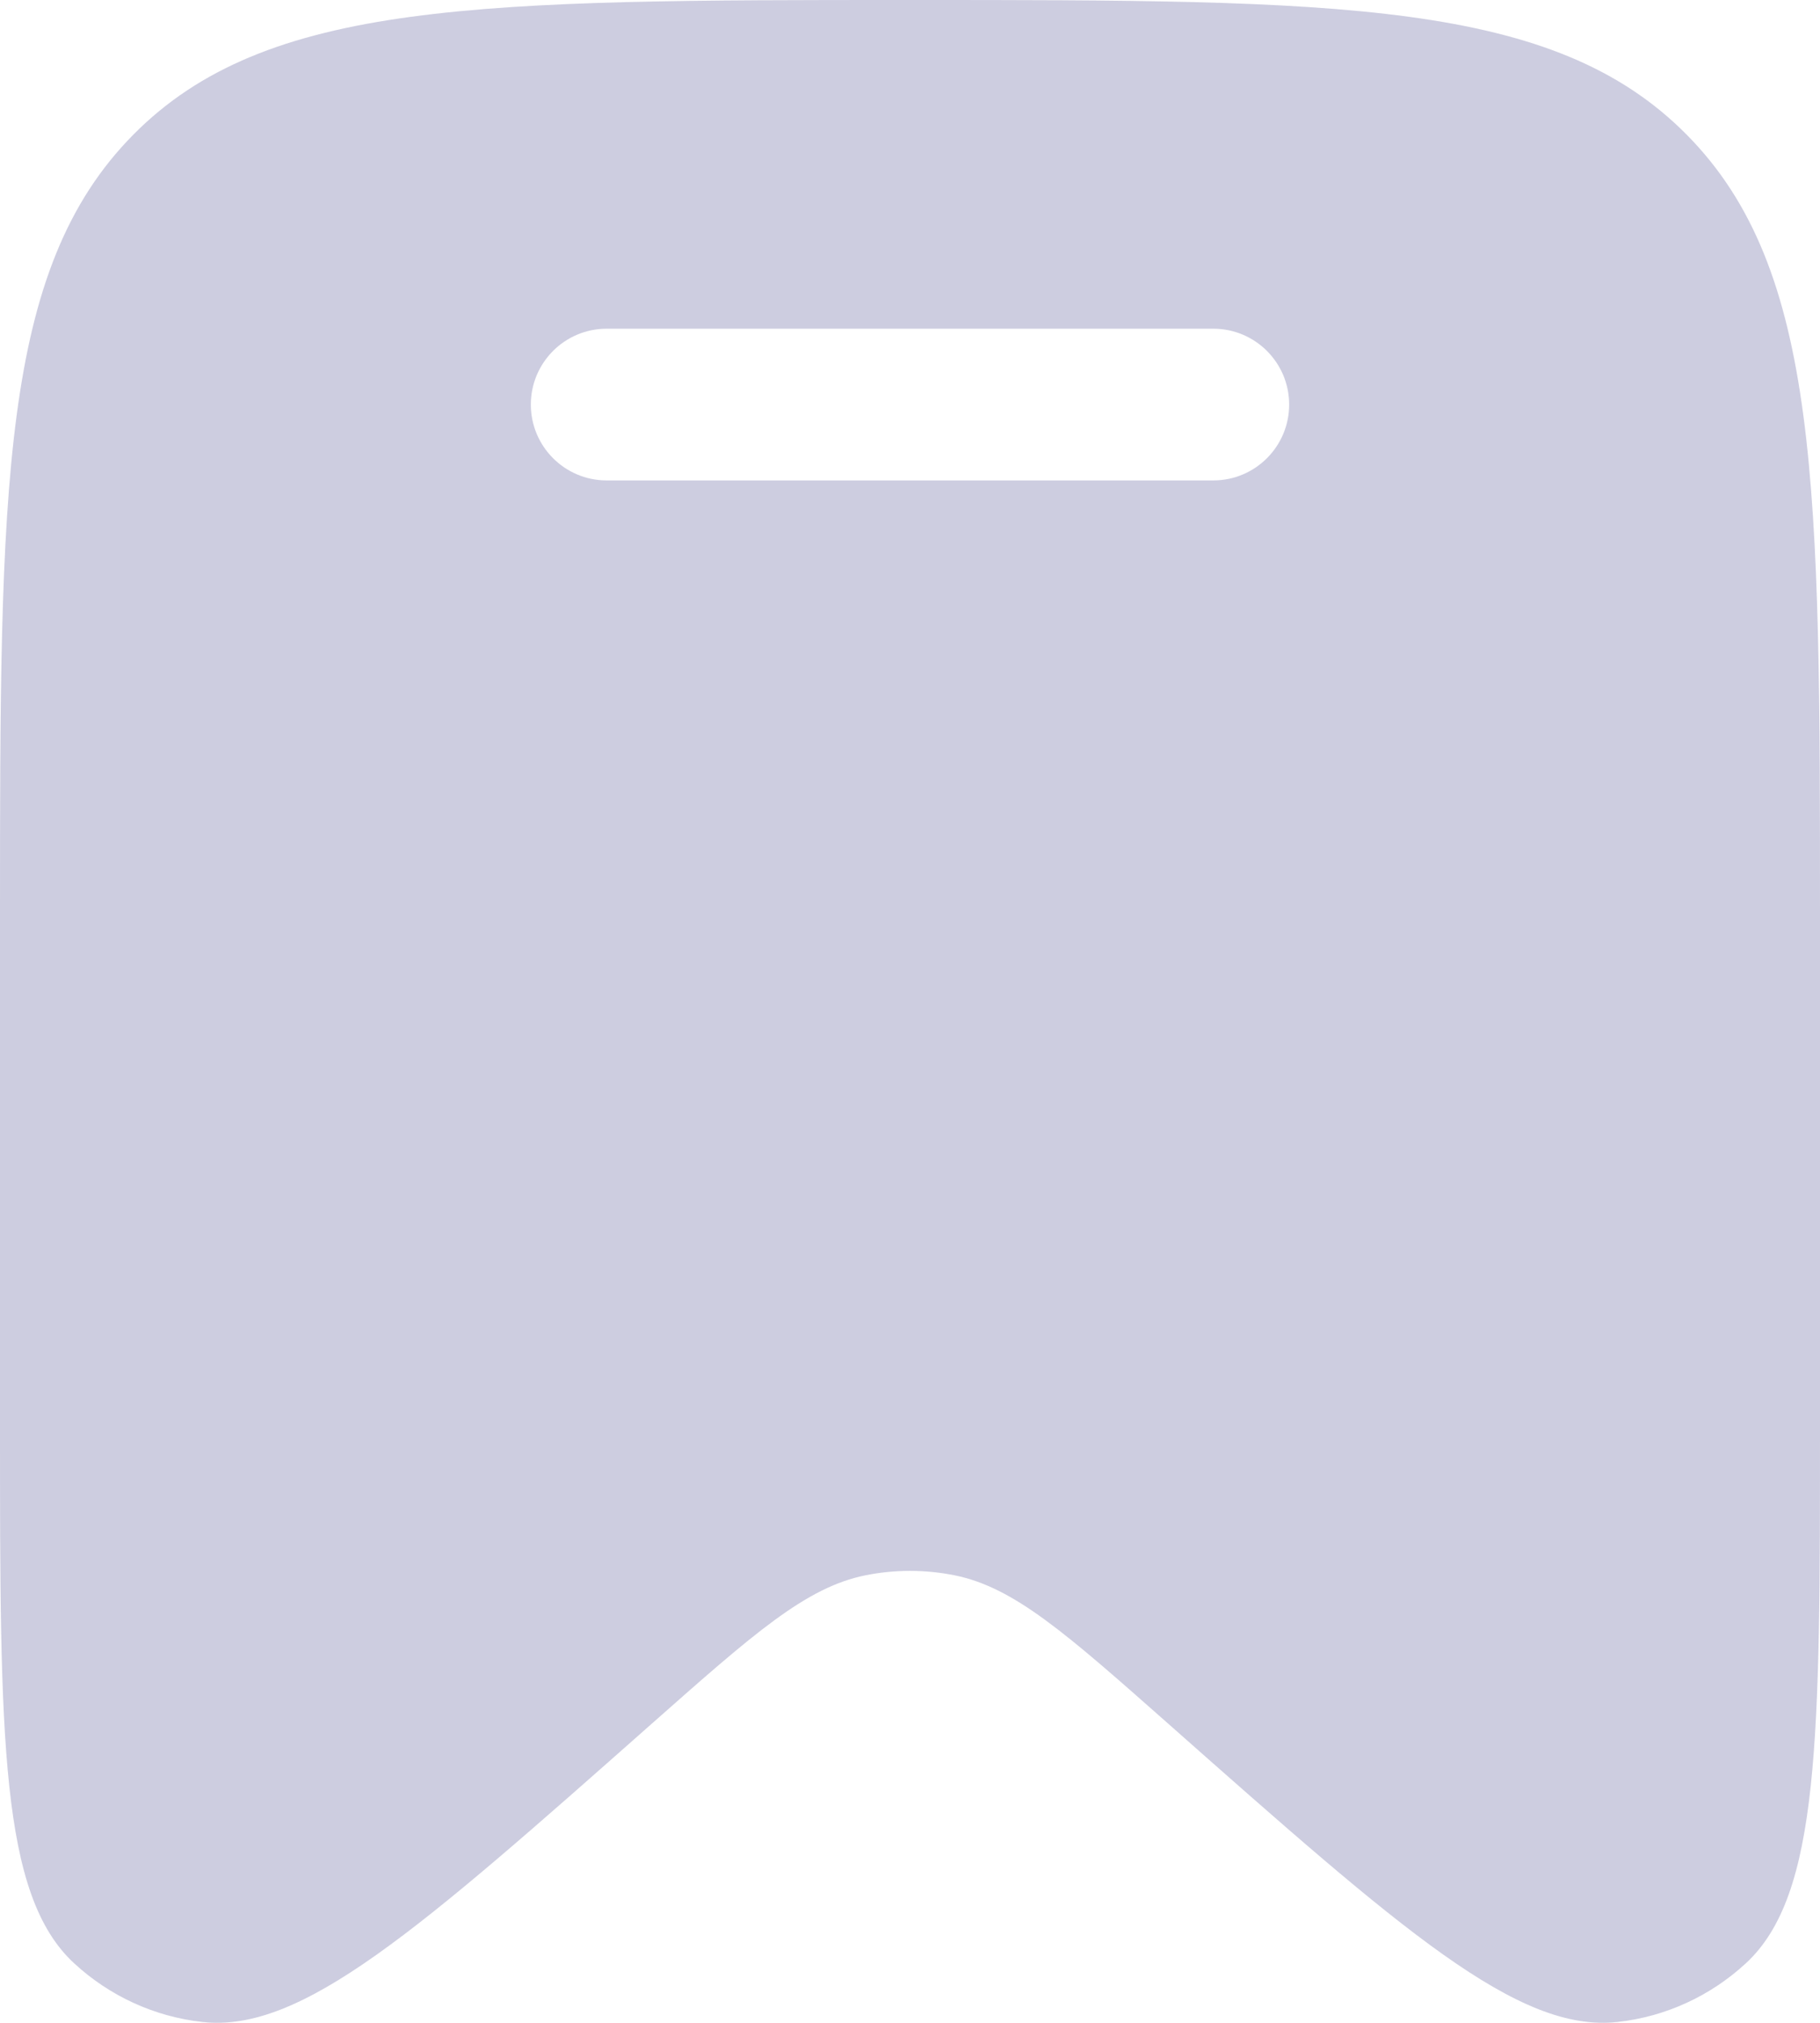 <svg width="18" height="20" viewBox="0 0 18 20" fill="none" xmlns="http://www.w3.org/2000/svg">
<path fill-rule="evenodd" clip-rule="evenodd" d="M18 9.098V14.091C18 17.188 18 18.736 17.266 19.412C16.916 19.735 16.474 19.938 16.003 19.991C15.016 20.105 13.863 19.085 11.558 17.046C10.539 16.145 10.029 15.694 9.44 15.575C9.149 15.517 8.851 15.517 8.56 15.575C7.971 15.694 7.461 16.145 6.442 17.046C4.137 19.085 2.984 20.105 1.997 19.991C1.526 19.938 1.084 19.735 0.734 19.412C0 18.736 0 17.188 0 14.091V9.098C0 4.809 0 2.665 1.318 1.332C2.636 0 4.757 0 9 0C13.243 0 15.364 0 16.682 1.332C18 2.665 18 4.809 18 9.098ZM5.25 4C5.25 3.586 5.586 3.25 6 3.25H12C12.414 3.25 12.75 3.586 12.75 4C12.75 4.414 12.414 4.75 12 4.75H6C5.586 4.75 5.25 4.414 5.25 4Z" fill="#CDCDE0"/>
</svg>
